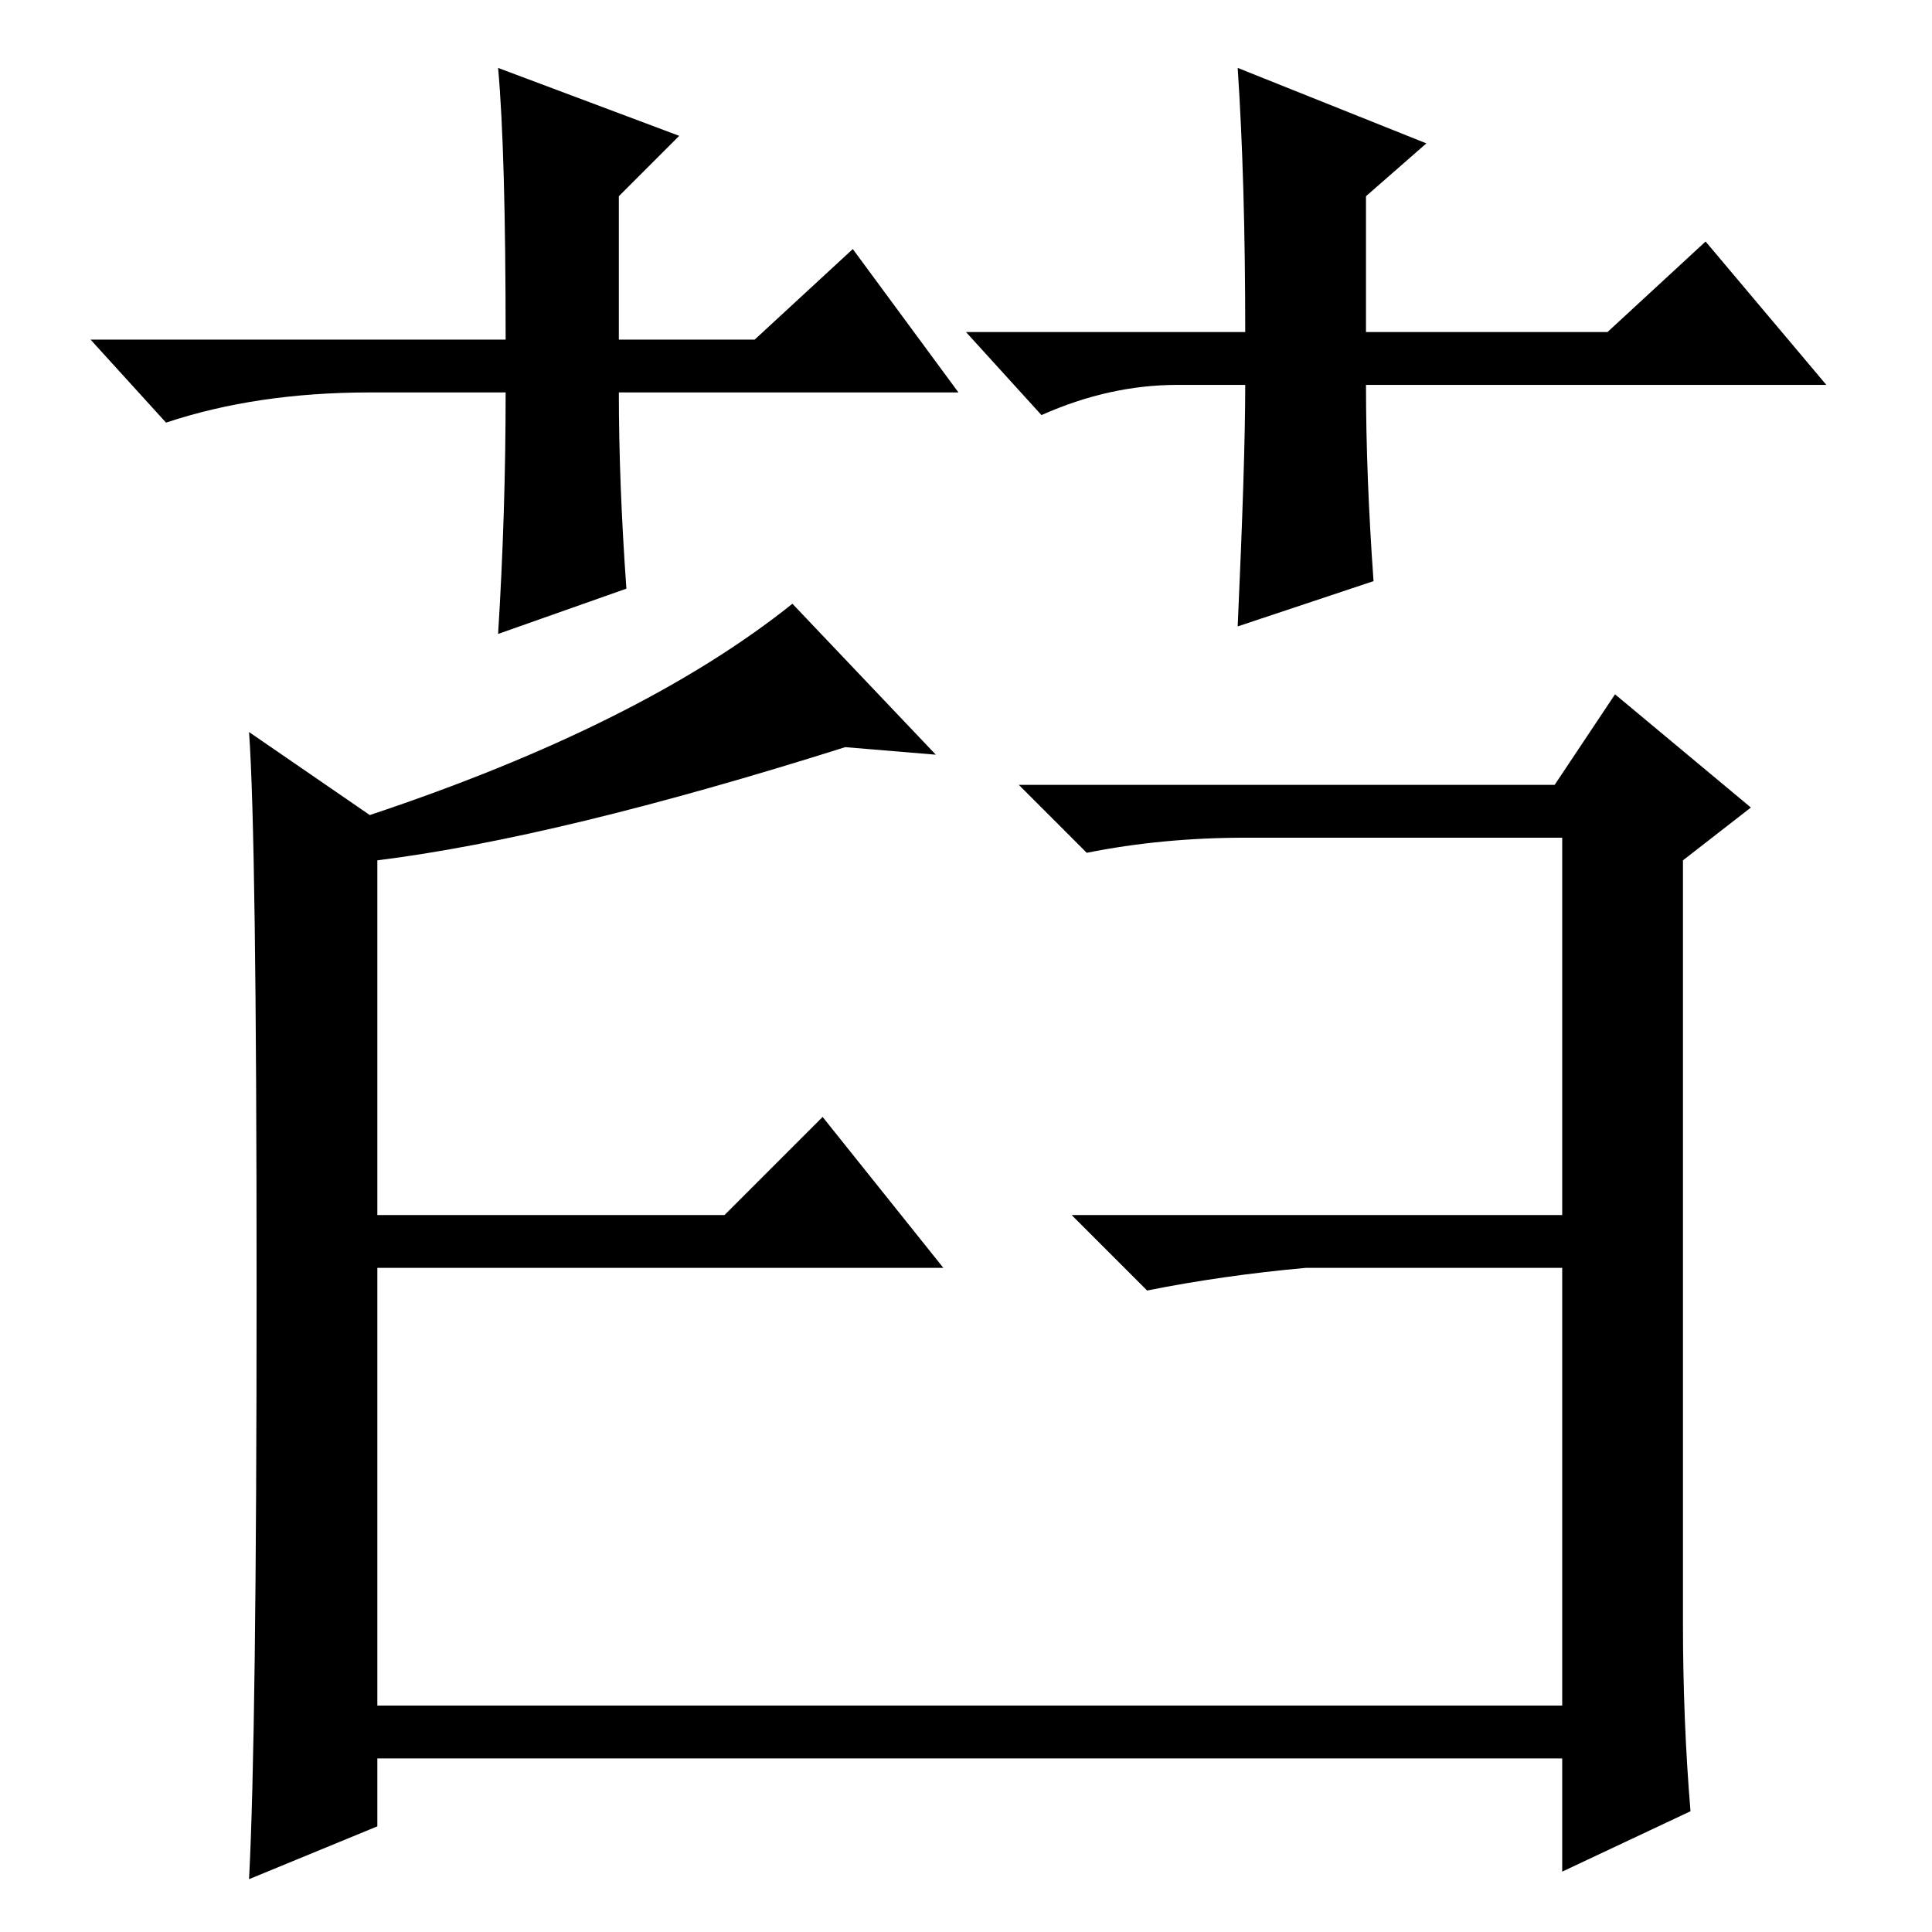 <?xml version="1.0" standalone="no"?>
<!DOCTYPE svg PUBLIC "-//W3C//DTD SVG 1.1//EN" "http://www.w3.org/Graphics/SVG/1.1/DTD/svg11.dtd" >
<svg xmlns="http://www.w3.org/2000/svg" xmlns:xlink="http://www.w3.org/1999/xlink" version="1.1" viewBox="0 -36 256 256">
  <g transform="matrix(1 0 0 -1 0 220)">
   <path fill="currentColor"
d="M49 148q36 12 56 28l19 -20l-12 1q-38 -12 -62 -15v-47h46l13 13l16 -20h-75v-58h157v58h-34q-11 -1 -21 -3l-10 10h65v50h-42q-11 0 -21 -2l-9 9h71l8 12l18 -15l-9 -7v-101q0 -13 1 -25l-17 -8v15h-157v-9l-17 -7q1 19 1 78.5t-1 73.5zM127 204h-45q0 -12 1 -26l-17 -6
q1 16 1 32h-18q-15 0 -27 -4l-10 11h55q0 25 -1 36l24 -9l-8 -8v-19h18l13 12zM128 212h37q0 20 -1 35l25 -10l-8 -7v-18h32l13 12l16 -19h-61q0 -12 1 -26l-18 -6q1 22 1 32h-9q-9 0 -18 -4z" />
  </g>

</svg>
